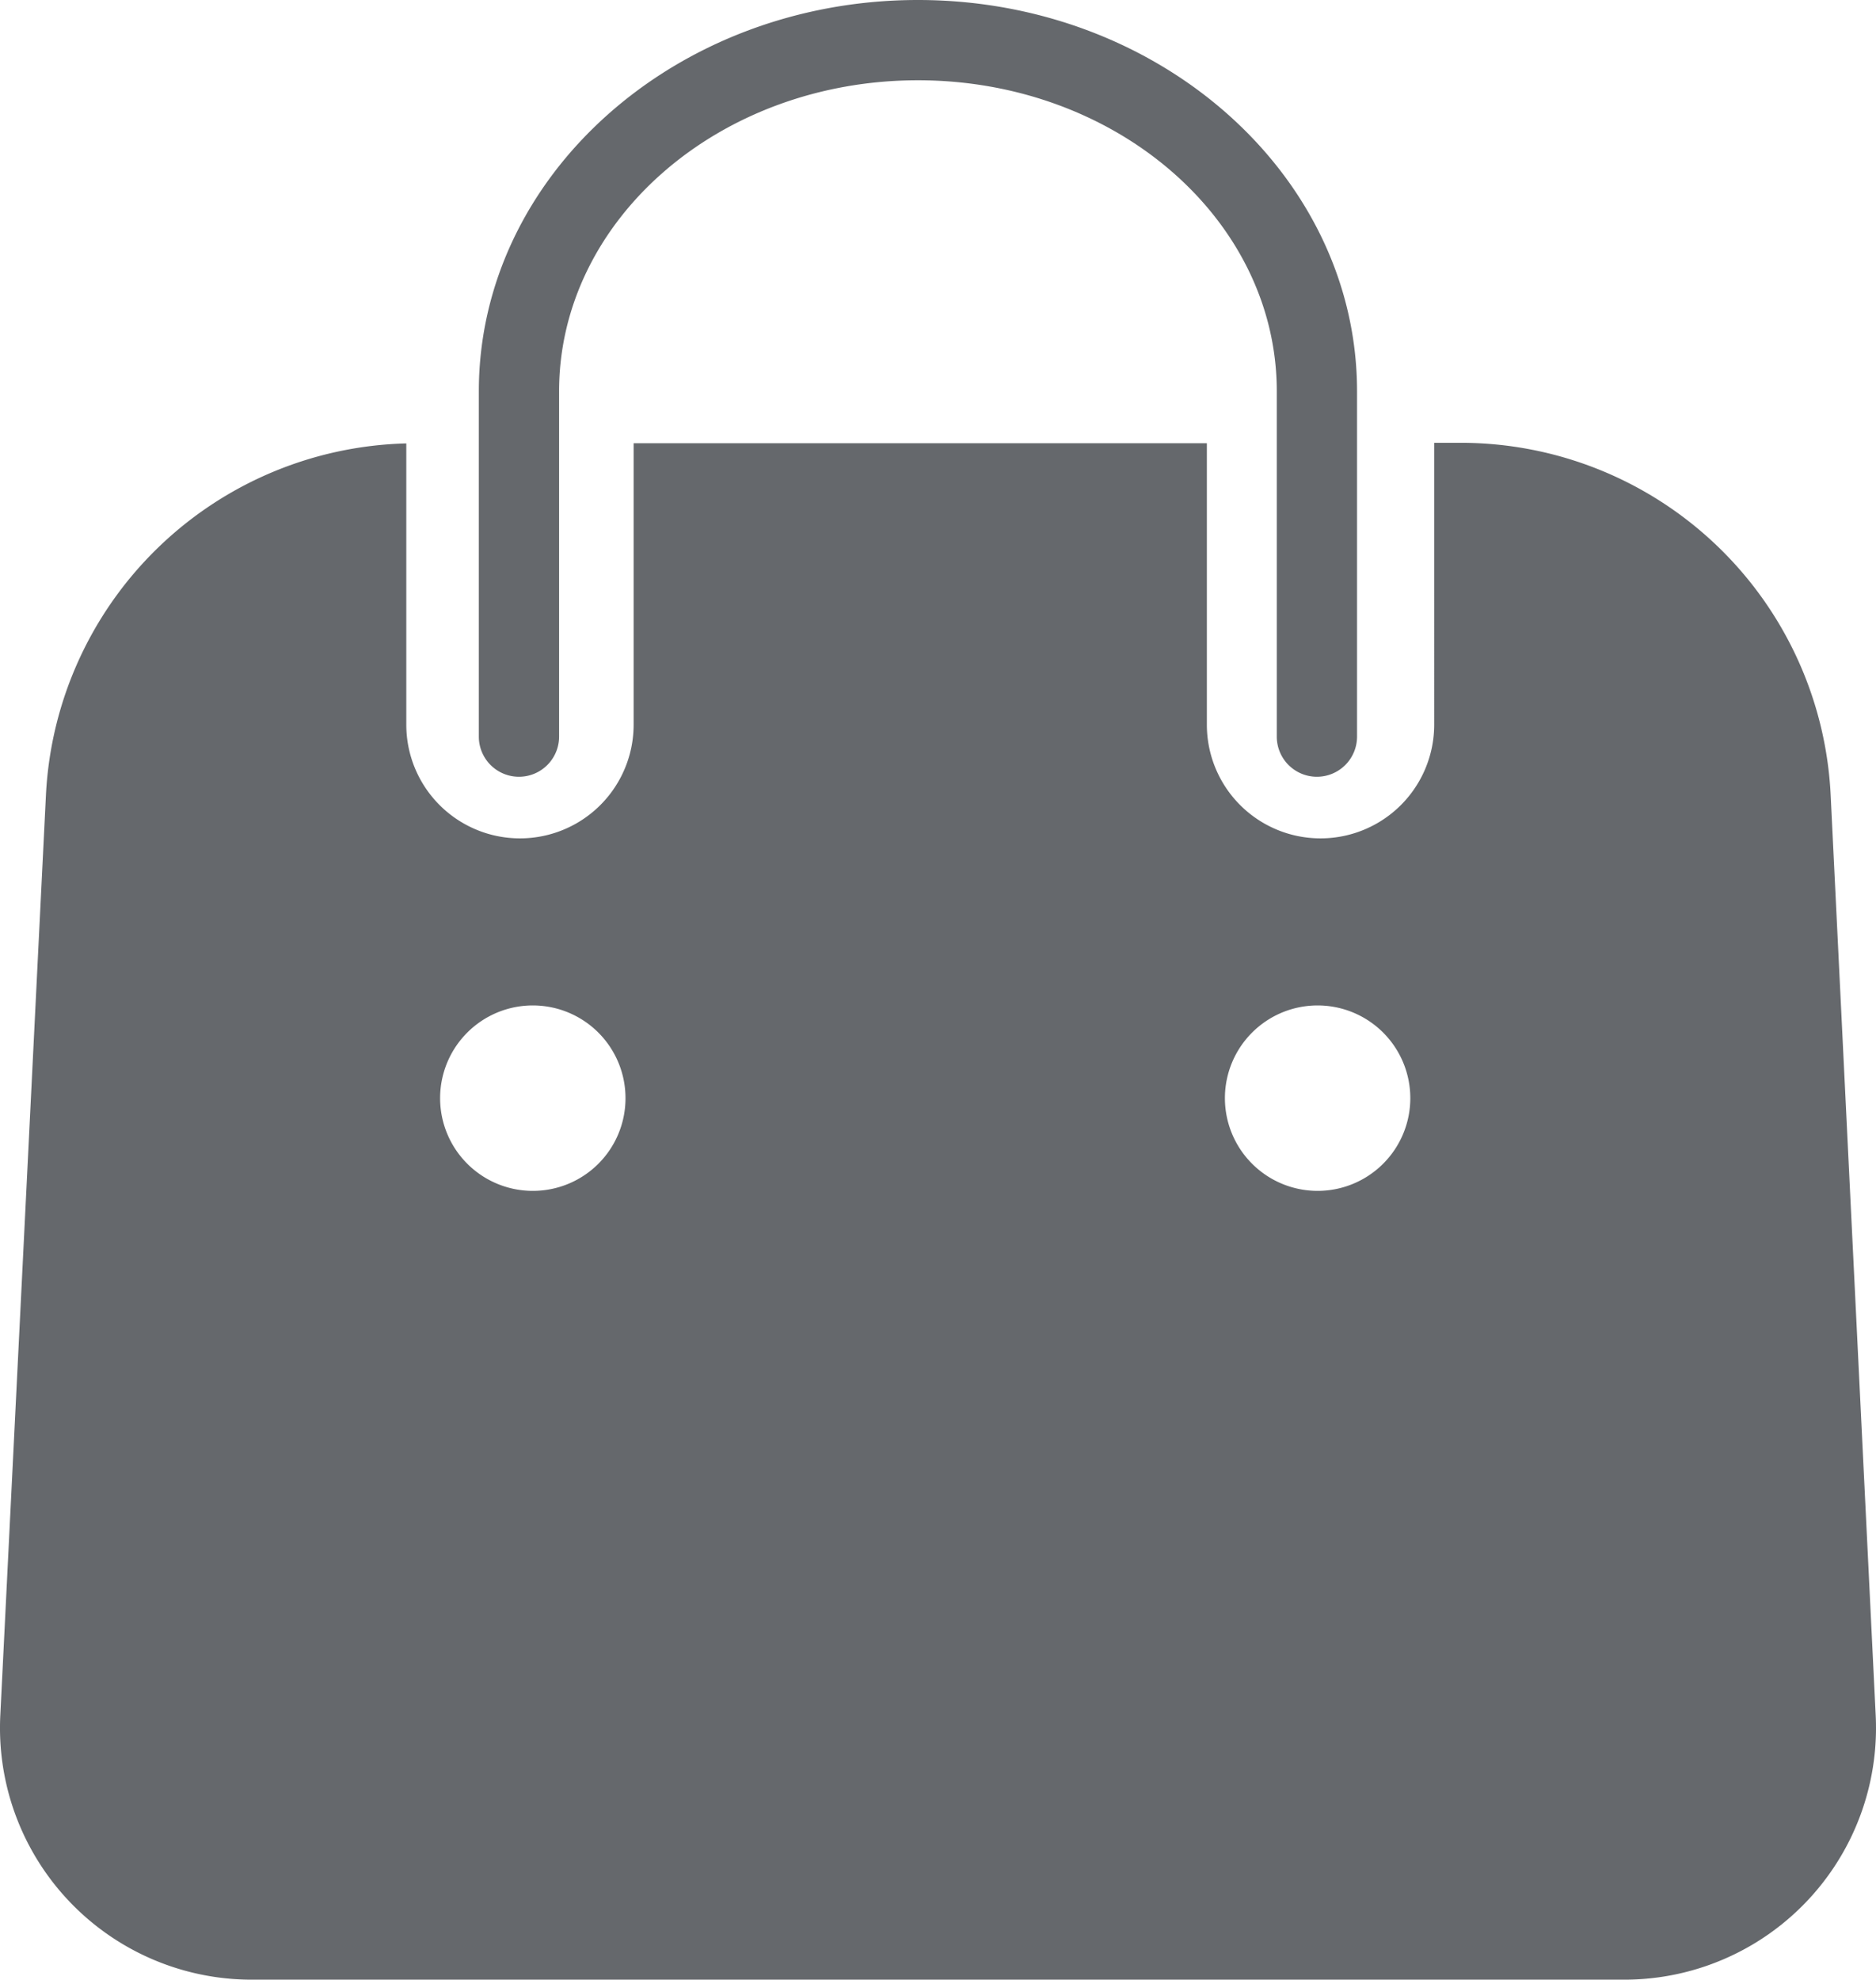 <svg id="shop" xmlns="http://www.w3.org/2000/svg" viewBox="0 0 187 197.29"><defs><style>.cls-1{fill:#65686c;}</style></defs><g id="Layer_12" data-name="Layer 12"><path class="cls-1" d="M852.49,1170.74,848,1079a36.91,36.91,0,0,0-36.87-35.09h-2.65c0,.42,0,.82,0,1.24V1072a11.33,11.33,0,0,1-22.66,0v-26.81c0-.42,0-.83,0-1.24H728.68c0,.41,0,.82,0,1.24V1072a11.33,11.33,0,1,1-22.66,0v-26.81c0-.41,0-.81,0-1.22A36.9,36.9,0,0,0,670.1,1079l-4.55,91.74a25.09,25.09,0,0,0,25.05,26.33H827.45A25.09,25.09,0,0,0,852.49,1170.74Zm-133.86-52.28a9.24,9.24,0,1,1,9.24-9.23A9.23,9.23,0,0,1,718.63,1118.46Zm78.24,0a9.24,9.24,0,1,1,9.23-9.23A9.24,9.24,0,0,1,796.87,1118.46Z" transform="translate(-665.52 -999.78)"/><path class="cls-1" d="M796.79,1077.19a4,4,0,0,1-4-4v-34.41c0-17.09-16-31-35.77-31s-35.77,13.91-35.77,31v34.41a4,4,0,0,1-8,0v-34.41c0-21.5,19.63-39,43.77-39s43.77,17.5,43.77,39v34.41A4,4,0,0,1,796.79,1077.19Z" transform="translate(-665.52 -999.78)"/></g></svg>